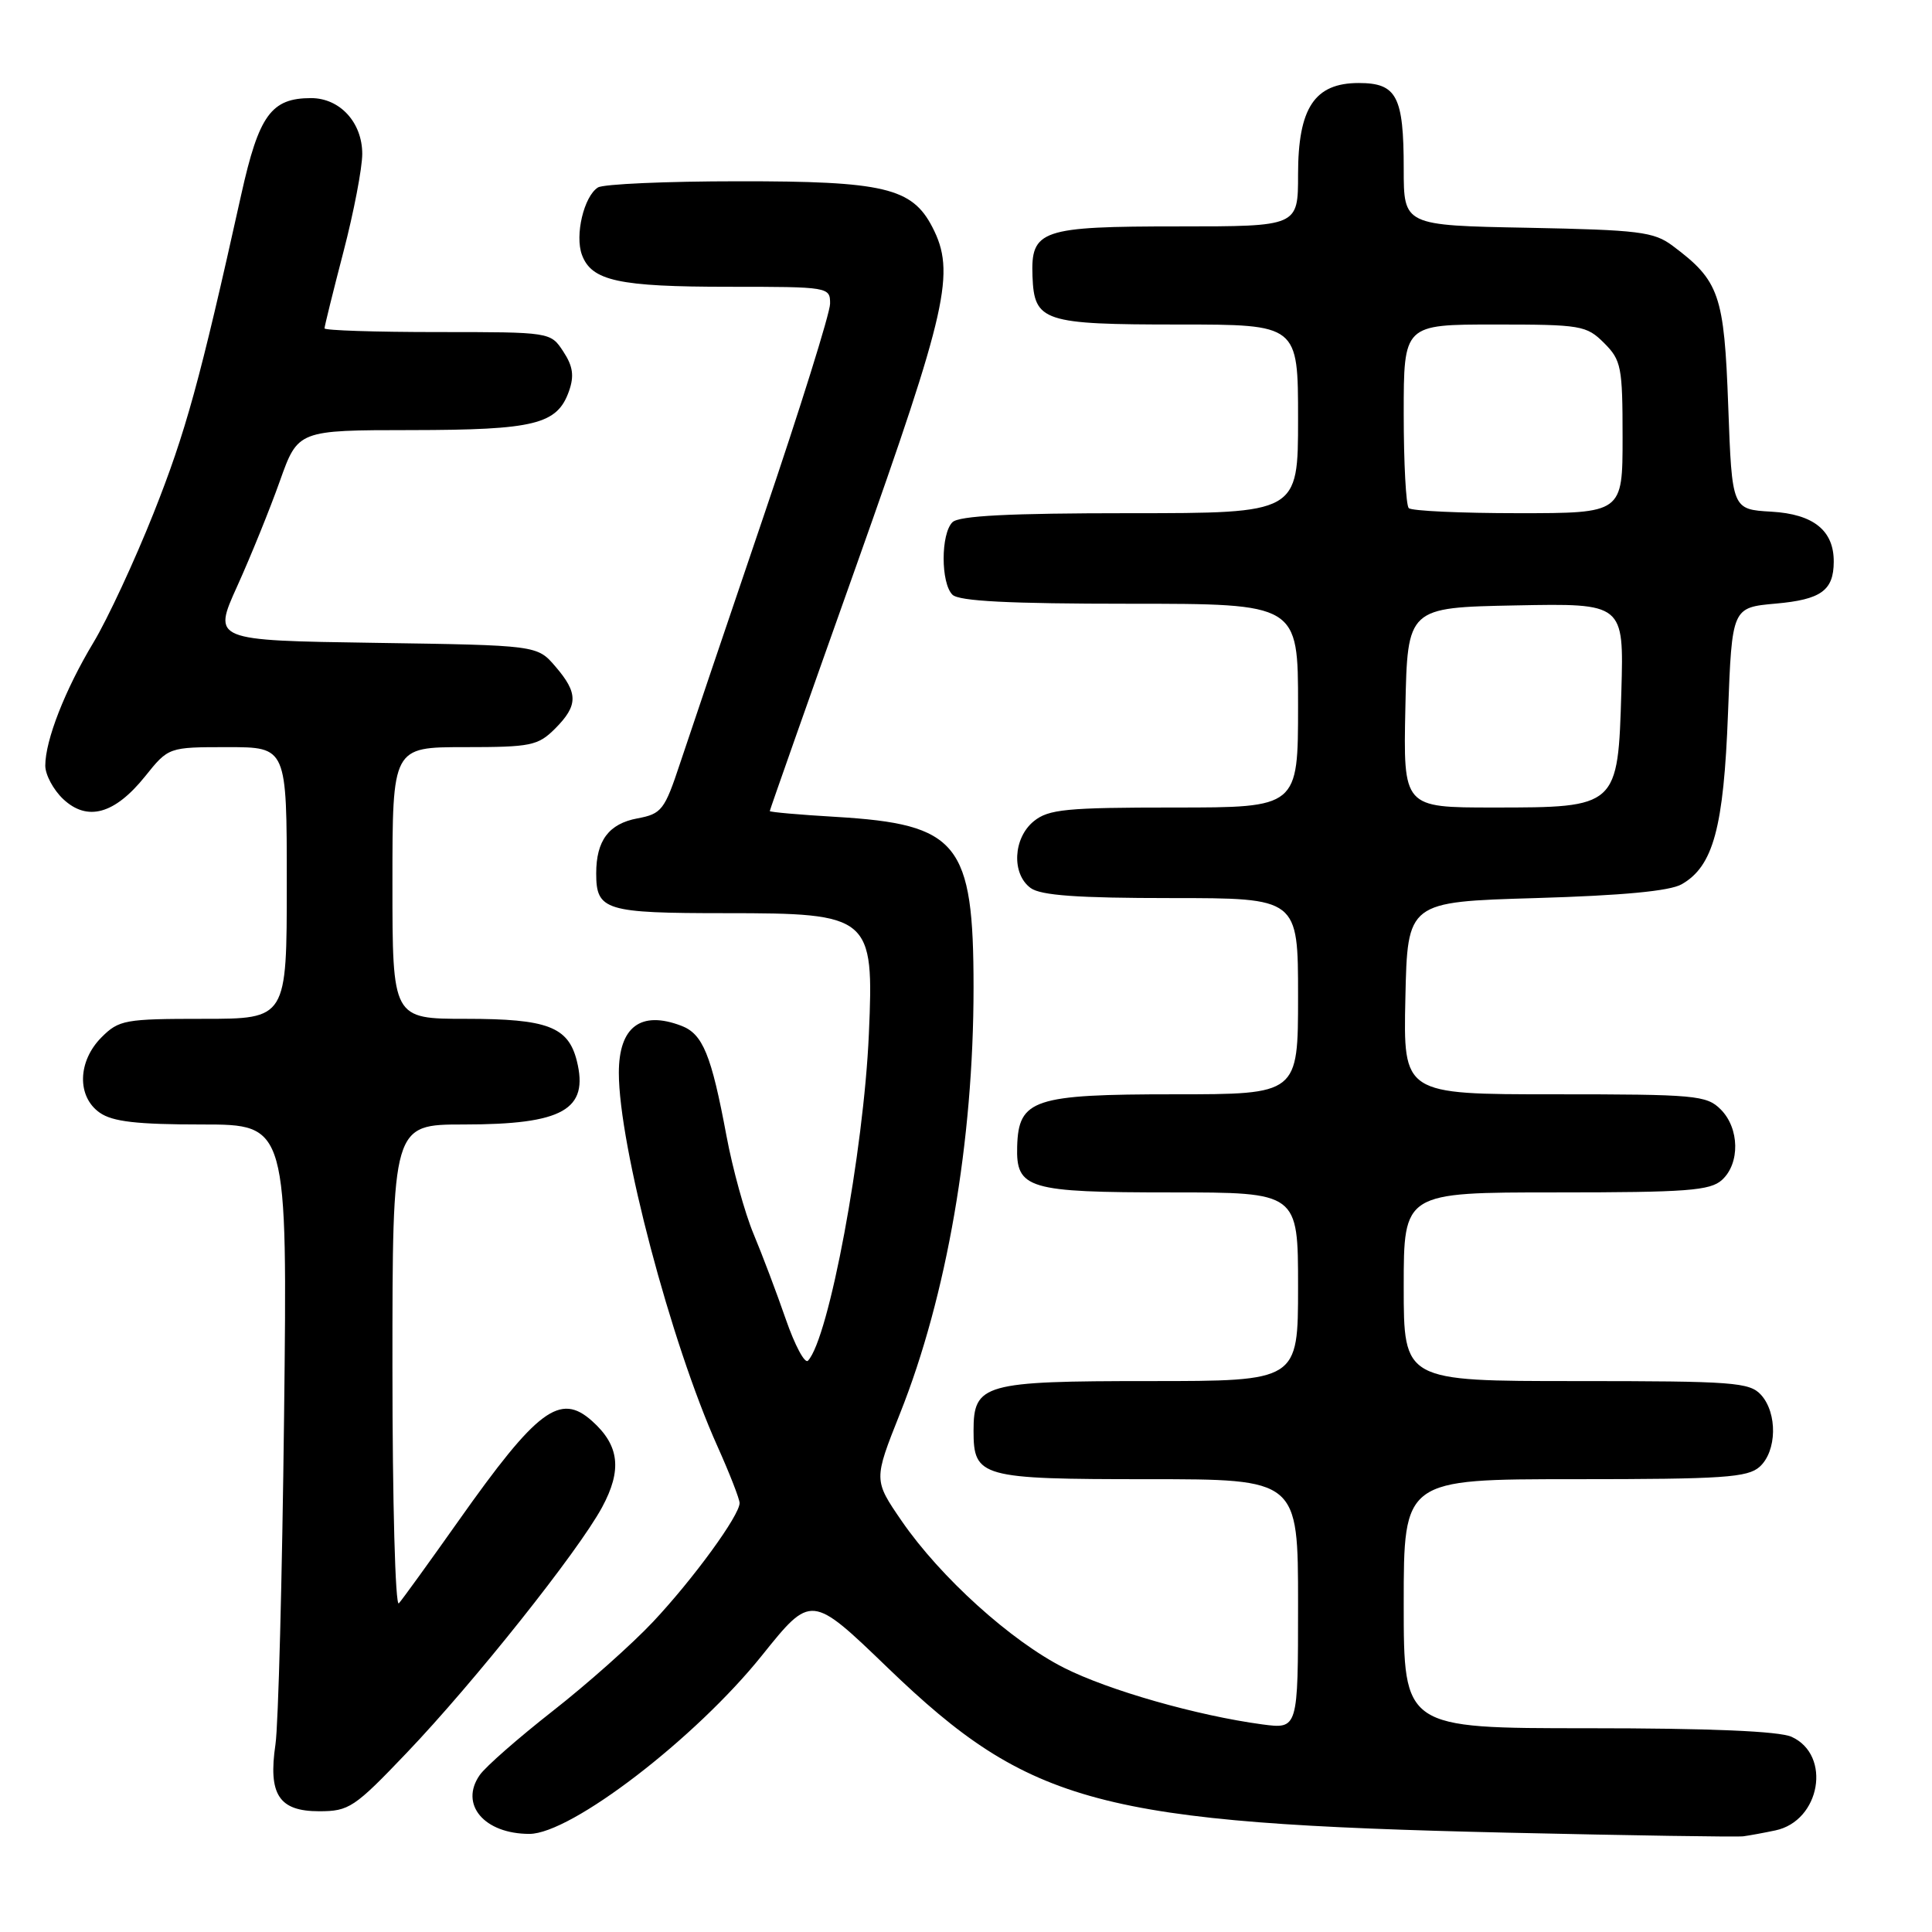<?xml version="1.0" encoding="UTF-8" standalone="no"?>
<!DOCTYPE svg PUBLIC "-//W3C//DTD SVG 1.1//EN" "http://www.w3.org/Graphics/SVG/1.1/DTD/svg11.dtd" >
<svg xmlns="http://www.w3.org/2000/svg" xmlns:xlink="http://www.w3.org/1999/xlink" version="1.1" viewBox="0 0 256 256">
 <g >
 <path fill="currentColor"
d=" M 235.24 242.54 C 241.21 241.29 242.73 232.57 237.40 230.14 C 235.75 229.39 226.60 229.00 210.45 229.00 C 186.00 229.00 186.00 229.00 186.00 212.50 C 186.00 196.00 186.00 196.00 208.67 196.00 C 228.36 196.00 231.58 195.78 233.17 194.35 C 235.45 192.28 235.54 187.26 233.35 184.83 C 231.83 183.16 229.71 183.00 208.85 183.00 C 186.00 183.00 186.00 183.00 186.00 170.50 C 186.00 158.00 186.00 158.00 206.17 158.00 C 223.54 158.00 226.60 157.77 228.17 156.35 C 230.58 154.16 230.50 149.50 228.00 147.00 C 226.13 145.13 224.67 145.00 205.97 145.00 C 185.94 145.00 185.94 145.00 186.22 132.25 C 186.50 119.50 186.50 119.50 203.50 119.00 C 214.98 118.66 221.26 118.07 222.83 117.17 C 227.02 114.78 228.40 109.68 228.97 94.50 C 229.50 80.50 229.50 80.50 235.30 79.98 C 241.28 79.45 242.96 78.25 242.98 74.47 C 243.02 70.31 240.31 68.12 234.73 67.80 C 229.50 67.50 229.50 67.50 229.00 53.82 C 228.46 39.00 227.84 37.21 221.62 32.56 C 219.14 30.71 217.18 30.47 202.43 30.18 C 186.00 29.87 186.00 29.87 186.00 22.37 C 186.00 12.75 185.08 11.00 180.04 11.00 C 174.18 11.00 172.00 14.30 172.00 23.13 C 172.00 30.00 172.00 30.00 156.19 30.00 C 137.91 30.00 136.58 30.45 136.81 36.61 C 137.04 42.61 138.22 43.00 156.19 43.00 C 172.00 43.00 172.00 43.00 172.00 55.50 C 172.00 68.00 172.00 68.00 149.70 68.00 C 133.69 68.00 127.06 68.34 126.20 69.20 C 124.65 70.75 124.65 77.25 126.20 78.80 C 127.06 79.66 133.69 80.00 149.70 80.00 C 172.00 80.00 172.00 80.00 172.00 93.50 C 172.00 107.00 172.00 107.00 155.61 107.00 C 141.28 107.00 138.94 107.23 136.99 108.81 C 134.24 111.04 134.01 115.80 136.57 117.67 C 137.91 118.65 142.80 119.00 155.19 119.00 C 172.00 119.00 172.00 119.00 172.00 132.00 C 172.00 145.00 172.00 145.00 155.61 145.00 C 136.96 145.00 134.96 145.66 134.78 151.91 C 134.62 157.53 136.19 158.00 155.19 158.00 C 172.00 158.00 172.00 158.00 172.00 170.50 C 172.00 183.00 172.00 183.00 152.33 183.00 C 130.32 183.00 129.00 183.37 129.00 189.58 C 129.00 195.74 129.92 196.00 152.07 196.00 C 172.00 196.00 172.00 196.00 172.00 212.56 C 172.00 229.12 172.00 229.12 167.25 228.49 C 158.64 227.33 146.92 223.99 141.00 221.00 C 133.97 217.45 124.62 209.00 119.50 201.57 C 115.75 196.11 115.75 196.11 119.25 187.31 C 125.46 171.73 129.00 151.21 129.00 130.87 C 129.00 111.68 127.01 109.21 110.75 108.24 C 105.94 107.96 102.00 107.61 102.00 107.47 C 102.00 107.32 107.17 92.65 113.50 74.85 C 125.56 40.89 126.64 36.08 123.54 30.09 C 120.85 24.88 117.11 24.00 97.85 24.02 C 88.31 24.02 79.93 24.39 79.23 24.84 C 77.37 26.02 76.15 31.17 77.11 33.77 C 78.39 37.22 81.96 38.00 96.57 38.00 C 109.83 38.00 110.00 38.03 109.99 40.25 C 109.98 41.49 106.01 54.20 101.15 68.50 C 96.29 82.80 91.33 97.49 90.11 101.15 C 88.06 107.34 87.67 107.84 84.46 108.44 C 80.67 109.15 79.00 111.38 79.00 115.73 C 79.00 120.64 80.17 121.00 96.16 121.00 C 115.38 121.00 115.82 121.37 115.13 137.00 C 114.45 152.61 109.83 177.37 107.06 180.30 C 106.64 180.74 105.32 178.26 104.12 174.80 C 102.92 171.33 101.00 166.25 99.85 163.50 C 98.70 160.75 97.08 154.90 96.26 150.50 C 94.25 139.73 93.12 137.00 90.28 135.92 C 84.90 133.87 82.00 136.06 82.00 142.16 C 82.00 151.78 88.89 177.89 95.06 191.63 C 96.68 195.24 98.00 198.63 98.00 199.16 C 98.00 200.80 91.89 209.19 86.55 214.88 C 83.77 217.84 77.79 223.16 73.25 226.71 C 68.71 230.27 64.35 234.08 63.57 235.20 C 60.85 239.09 64.15 243.00 70.15 243.00 C 75.66 243.00 92.16 230.34 100.96 219.36 C 107.49 211.22 107.49 211.22 117.64 221.00 C 136.50 239.16 145.68 241.60 199.80 242.84 C 216.13 243.21 230.18 243.43 231.00 243.32 C 231.82 243.21 233.73 242.86 235.24 242.54 Z  M 53.90 232.25 C 62.82 222.91 76.63 205.55 79.78 199.72 C 82.45 194.78 82.08 191.53 78.45 188.29 C 74.21 184.49 71.20 186.74 60.77 201.50 C 56.88 207.00 53.32 211.93 52.85 212.45 C 52.38 212.97 52.00 198.98 52.00 181.20 C 52.00 149.00 52.00 149.00 61.45 149.00 C 74.59 149.00 78.05 147.05 76.43 140.56 C 75.29 136.05 72.54 135.00 61.78 135.00 C 52.00 135.00 52.00 135.00 52.00 117.00 C 52.00 99.00 52.00 99.00 61.55 99.00 C 70.35 99.00 71.28 98.81 73.55 96.55 C 76.62 93.47 76.63 91.84 73.59 88.31 C 71.18 85.50 71.18 85.50 49.68 85.18 C 28.18 84.86 28.18 84.86 31.43 77.68 C 33.22 73.73 35.76 67.46 37.08 63.75 C 39.48 57.00 39.48 57.00 54.49 56.99 C 70.88 56.97 73.84 56.24 75.40 51.81 C 76.10 49.81 75.92 48.52 74.64 46.58 C 72.95 44.00 72.95 44.00 57.98 44.00 C 49.74 44.00 43.00 43.78 43.00 43.51 C 43.00 43.24 44.12 38.70 45.50 33.40 C 46.88 28.11 48.00 22.26 48.00 20.39 C 48.00 16.23 45.04 13.00 41.22 13.00 C 35.94 13.00 34.31 15.24 31.97 25.76 C 26.46 50.58 24.61 57.27 20.35 68.00 C 17.83 74.33 14.25 82.04 12.38 85.14 C 8.62 91.39 6.00 98.09 6.00 101.45 C 6.00 102.66 7.07 104.65 8.37 105.88 C 11.57 108.89 15.19 107.89 19.22 102.88 C 22.33 99.00 22.33 99.00 30.17 99.00 C 38.00 99.00 38.00 99.00 38.00 117.00 C 38.00 135.00 38.00 135.00 26.95 135.00 C 16.56 135.00 15.76 135.14 13.45 137.45 C 10.28 140.63 10.17 145.31 13.22 147.44 C 14.92 148.63 18.14 149.00 26.77 149.00 C 38.09 149.00 38.09 149.00 37.64 187.75 C 37.39 209.06 36.88 228.59 36.50 231.14 C 35.52 237.79 36.96 240.00 42.29 240.00 C 46.24 240.00 46.96 239.53 53.90 232.25 Z  M 186.22 93.75 C 186.50 80.50 186.50 80.50 200.84 80.22 C 215.17 79.94 215.17 79.94 214.84 91.56 C 214.39 106.97 214.36 107.00 197.86 107.00 C 185.94 107.00 185.94 107.00 186.22 93.75 Z  M 186.67 67.33 C 186.30 66.97 186.00 61.34 186.00 54.83 C 186.00 43.00 186.00 43.00 198.05 43.00 C 209.50 43.00 210.21 43.12 212.55 45.45 C 214.83 47.73 215.00 48.62 215.00 57.95 C 215.00 68.00 215.00 68.00 201.17 68.00 C 193.56 68.00 187.03 67.70 186.67 67.33 Z "/>
</g>
</svg>